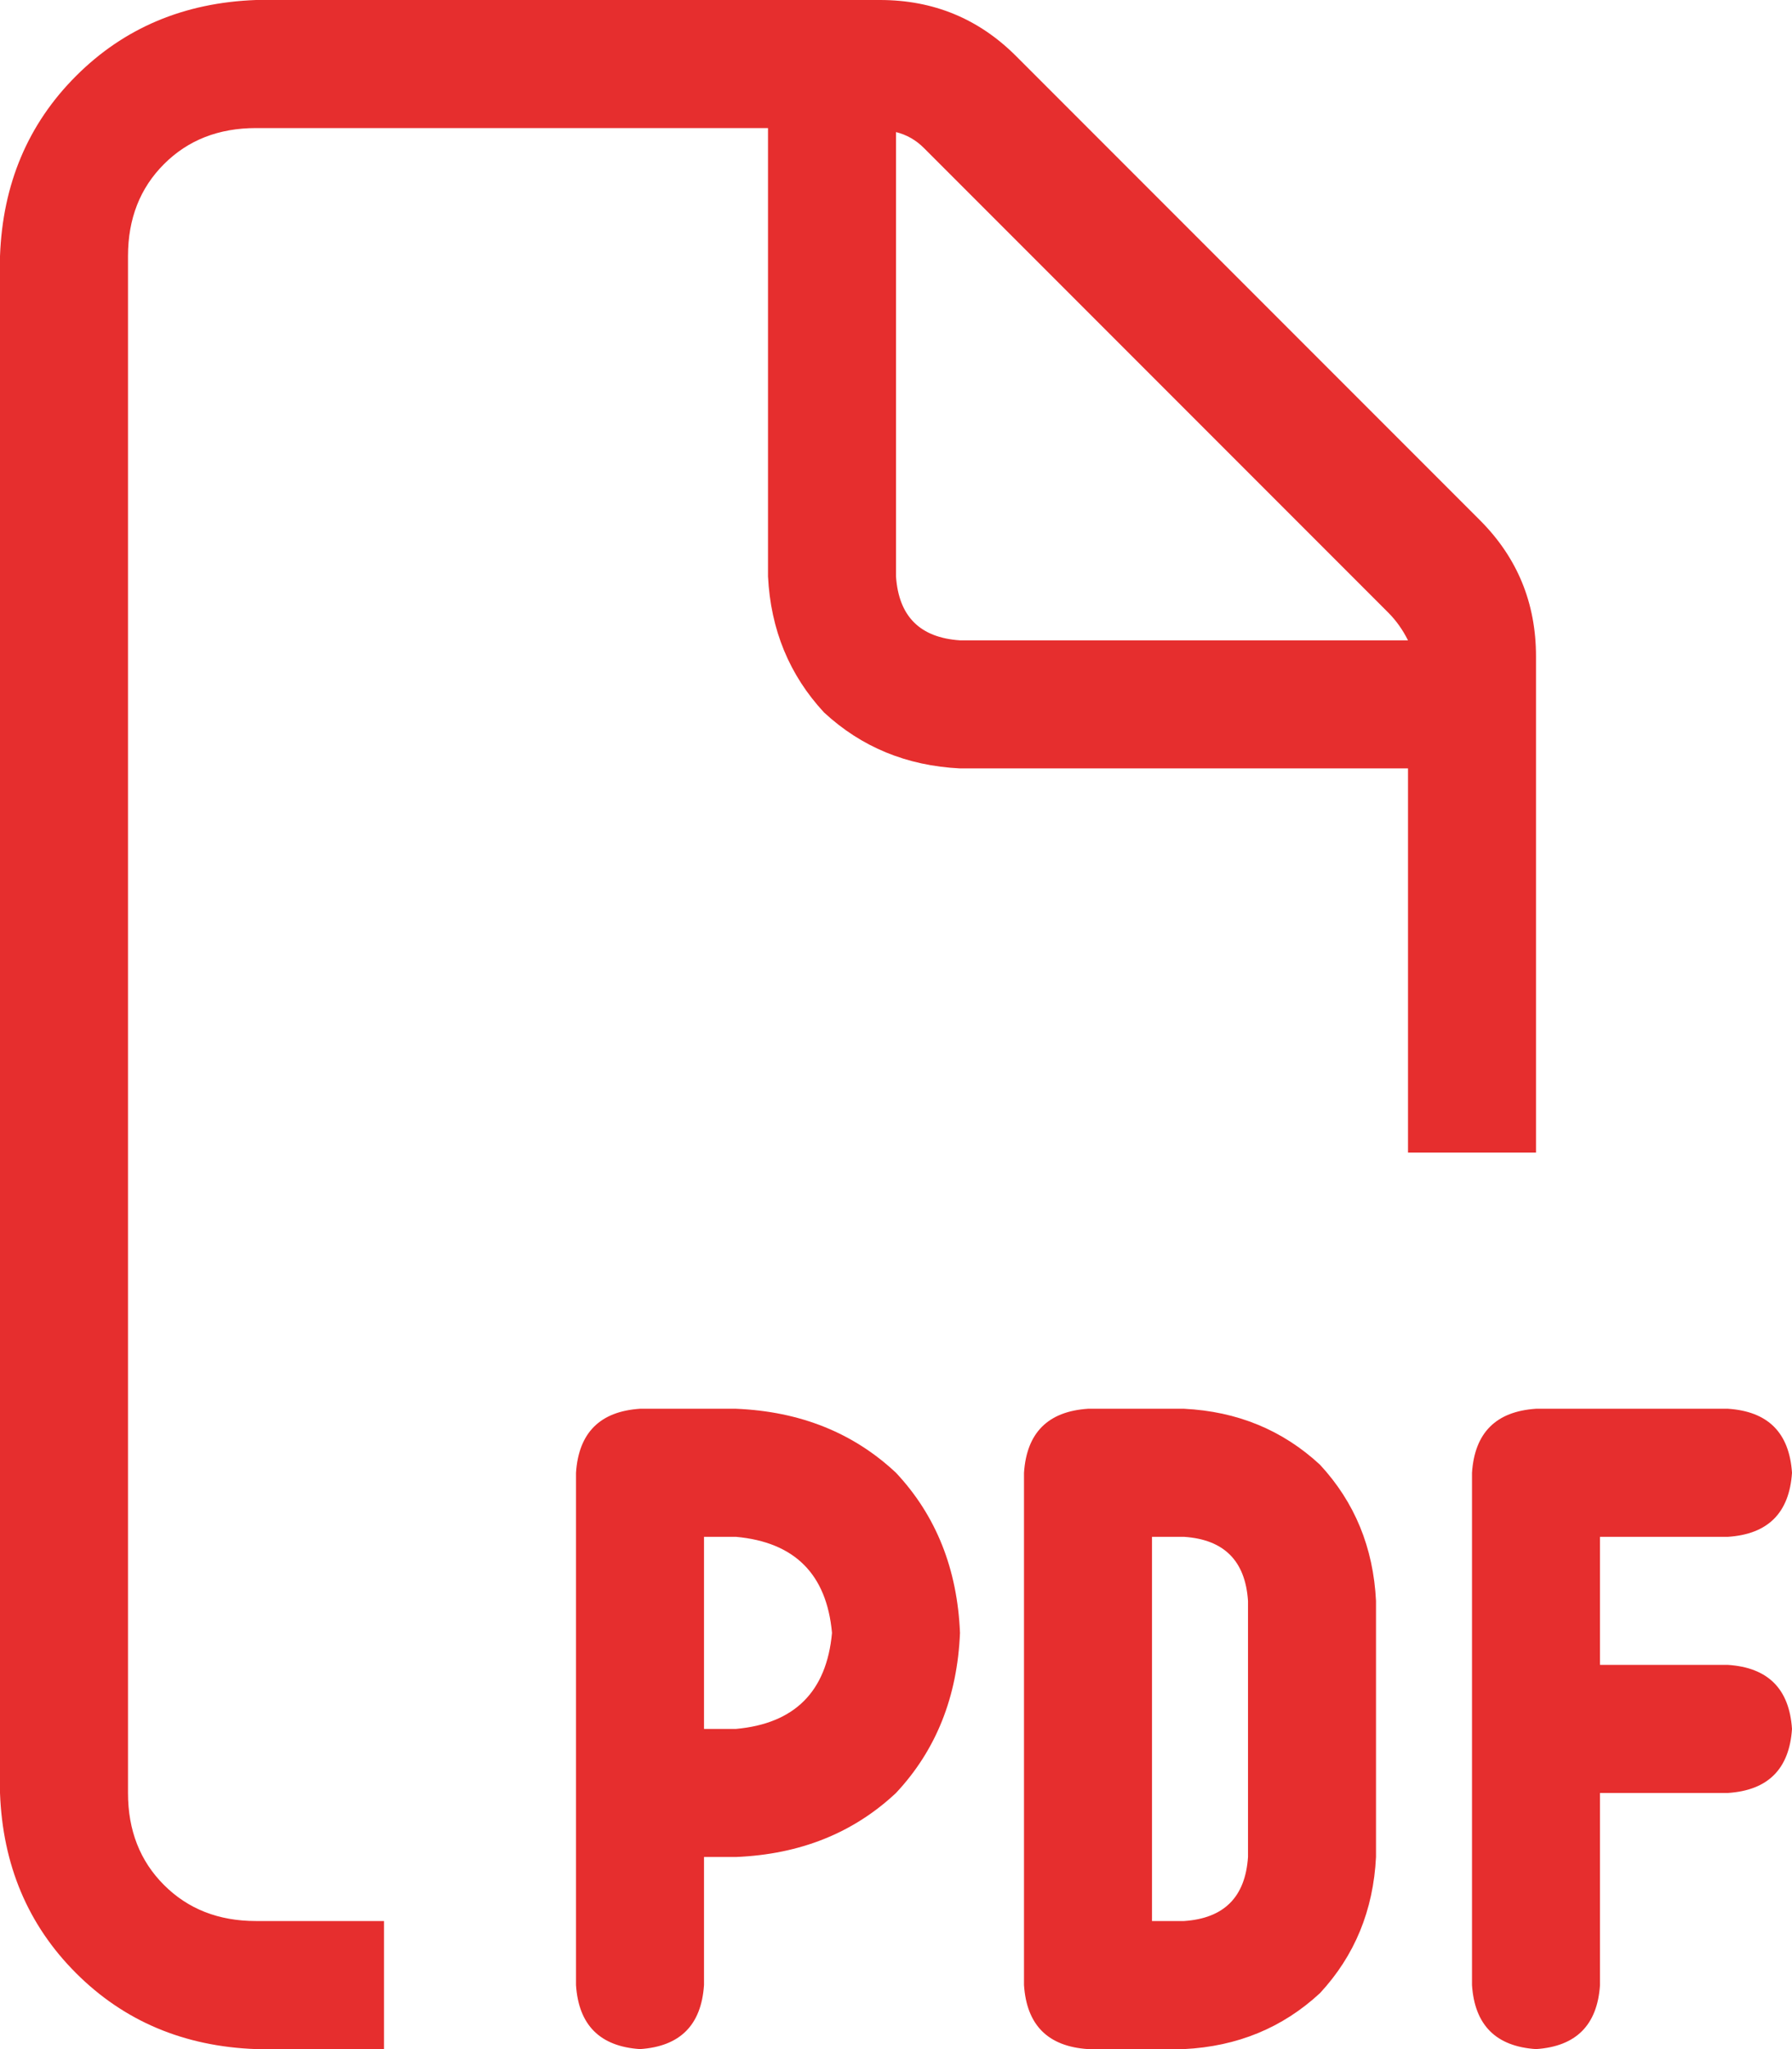 <svg width="42" height="48" viewBox="0 0 42 48" fill="none" xmlns="http://www.w3.org/2000/svg">
<path d="M6 45H9V48H6C4.312 47.938 2.906 47.344 1.781 46.219C0.656 45.094 0.062 43.688 0 42V6C0.062 4.312 0.656 2.906 1.781 1.781C2.906 0.656 4.312 0.062 6 0H20.625C21.875 0 22.938 0.438 23.812 1.312L34.688 12.188C35.562 13.062 36 14.125 36 15.375V27H33V18H22.5C21.25 17.938 20.188 17.5 19.312 16.688C18.5 15.812 18.062 14.75 18 13.5V3H6C5.125 3 4.406 3.281 3.844 3.844C3.281 4.406 3 5.125 3 6V42C3 42.875 3.281 43.594 3.844 44.156C4.406 44.719 5.125 45 6 45ZM33 15C32.875 14.75 32.719 14.531 32.531 14.344L21.656 3.469C21.469 3.281 21.25 3.156 21 3.094V13.5C21.062 14.438 21.562 14.938 22.5 15H33ZM15 33H17.25C18.75 33.062 20 33.562 21 34.5C21.938 35.5 22.438 36.75 22.5 38.25C22.438 39.75 21.938 41 21 42C20 42.938 18.75 43.438 17.25 43.5H16.5V46.5C16.438 47.438 15.938 47.938 15 48C14.062 47.938 13.562 47.438 13.5 46.5V34.5C13.562 33.562 14.062 33.062 15 33ZM17.25 40.5C18.625 40.375 19.375 39.625 19.5 38.25C19.375 36.875 18.625 36.125 17.25 36H16.5V40.5H17.25ZM24 34.5C24.062 33.562 24.562 33.062 25.5 33H27.75C29 33.062 30.062 33.5 30.938 34.312C31.75 35.188 32.188 36.25 32.25 37.5V43.5C32.188 44.75 31.75 45.812 30.938 46.688C30.062 47.5 29 47.938 27.75 48H25.5C24.562 47.938 24.062 47.438 24 46.5V34.5ZM27 45H27.75C28.688 44.938 29.188 44.438 29.25 43.5V37.5C29.188 36.562 28.688 36.062 27.75 36H27V45ZM36 33H40.5C41.438 33.062 41.938 33.562 42 34.5C41.938 35.438 41.438 35.938 40.5 36H37.5V39H40.5C41.438 39.062 41.938 39.562 42 40.5C41.938 41.438 41.438 41.938 40.5 42H37.5V46.5C37.438 47.438 36.938 47.938 36 48C35.062 47.938 34.562 47.438 34.5 46.5V34.5C34.562 33.562 35.062 33.062 36 33Z" fill="#E62E2E"/>
</svg>
